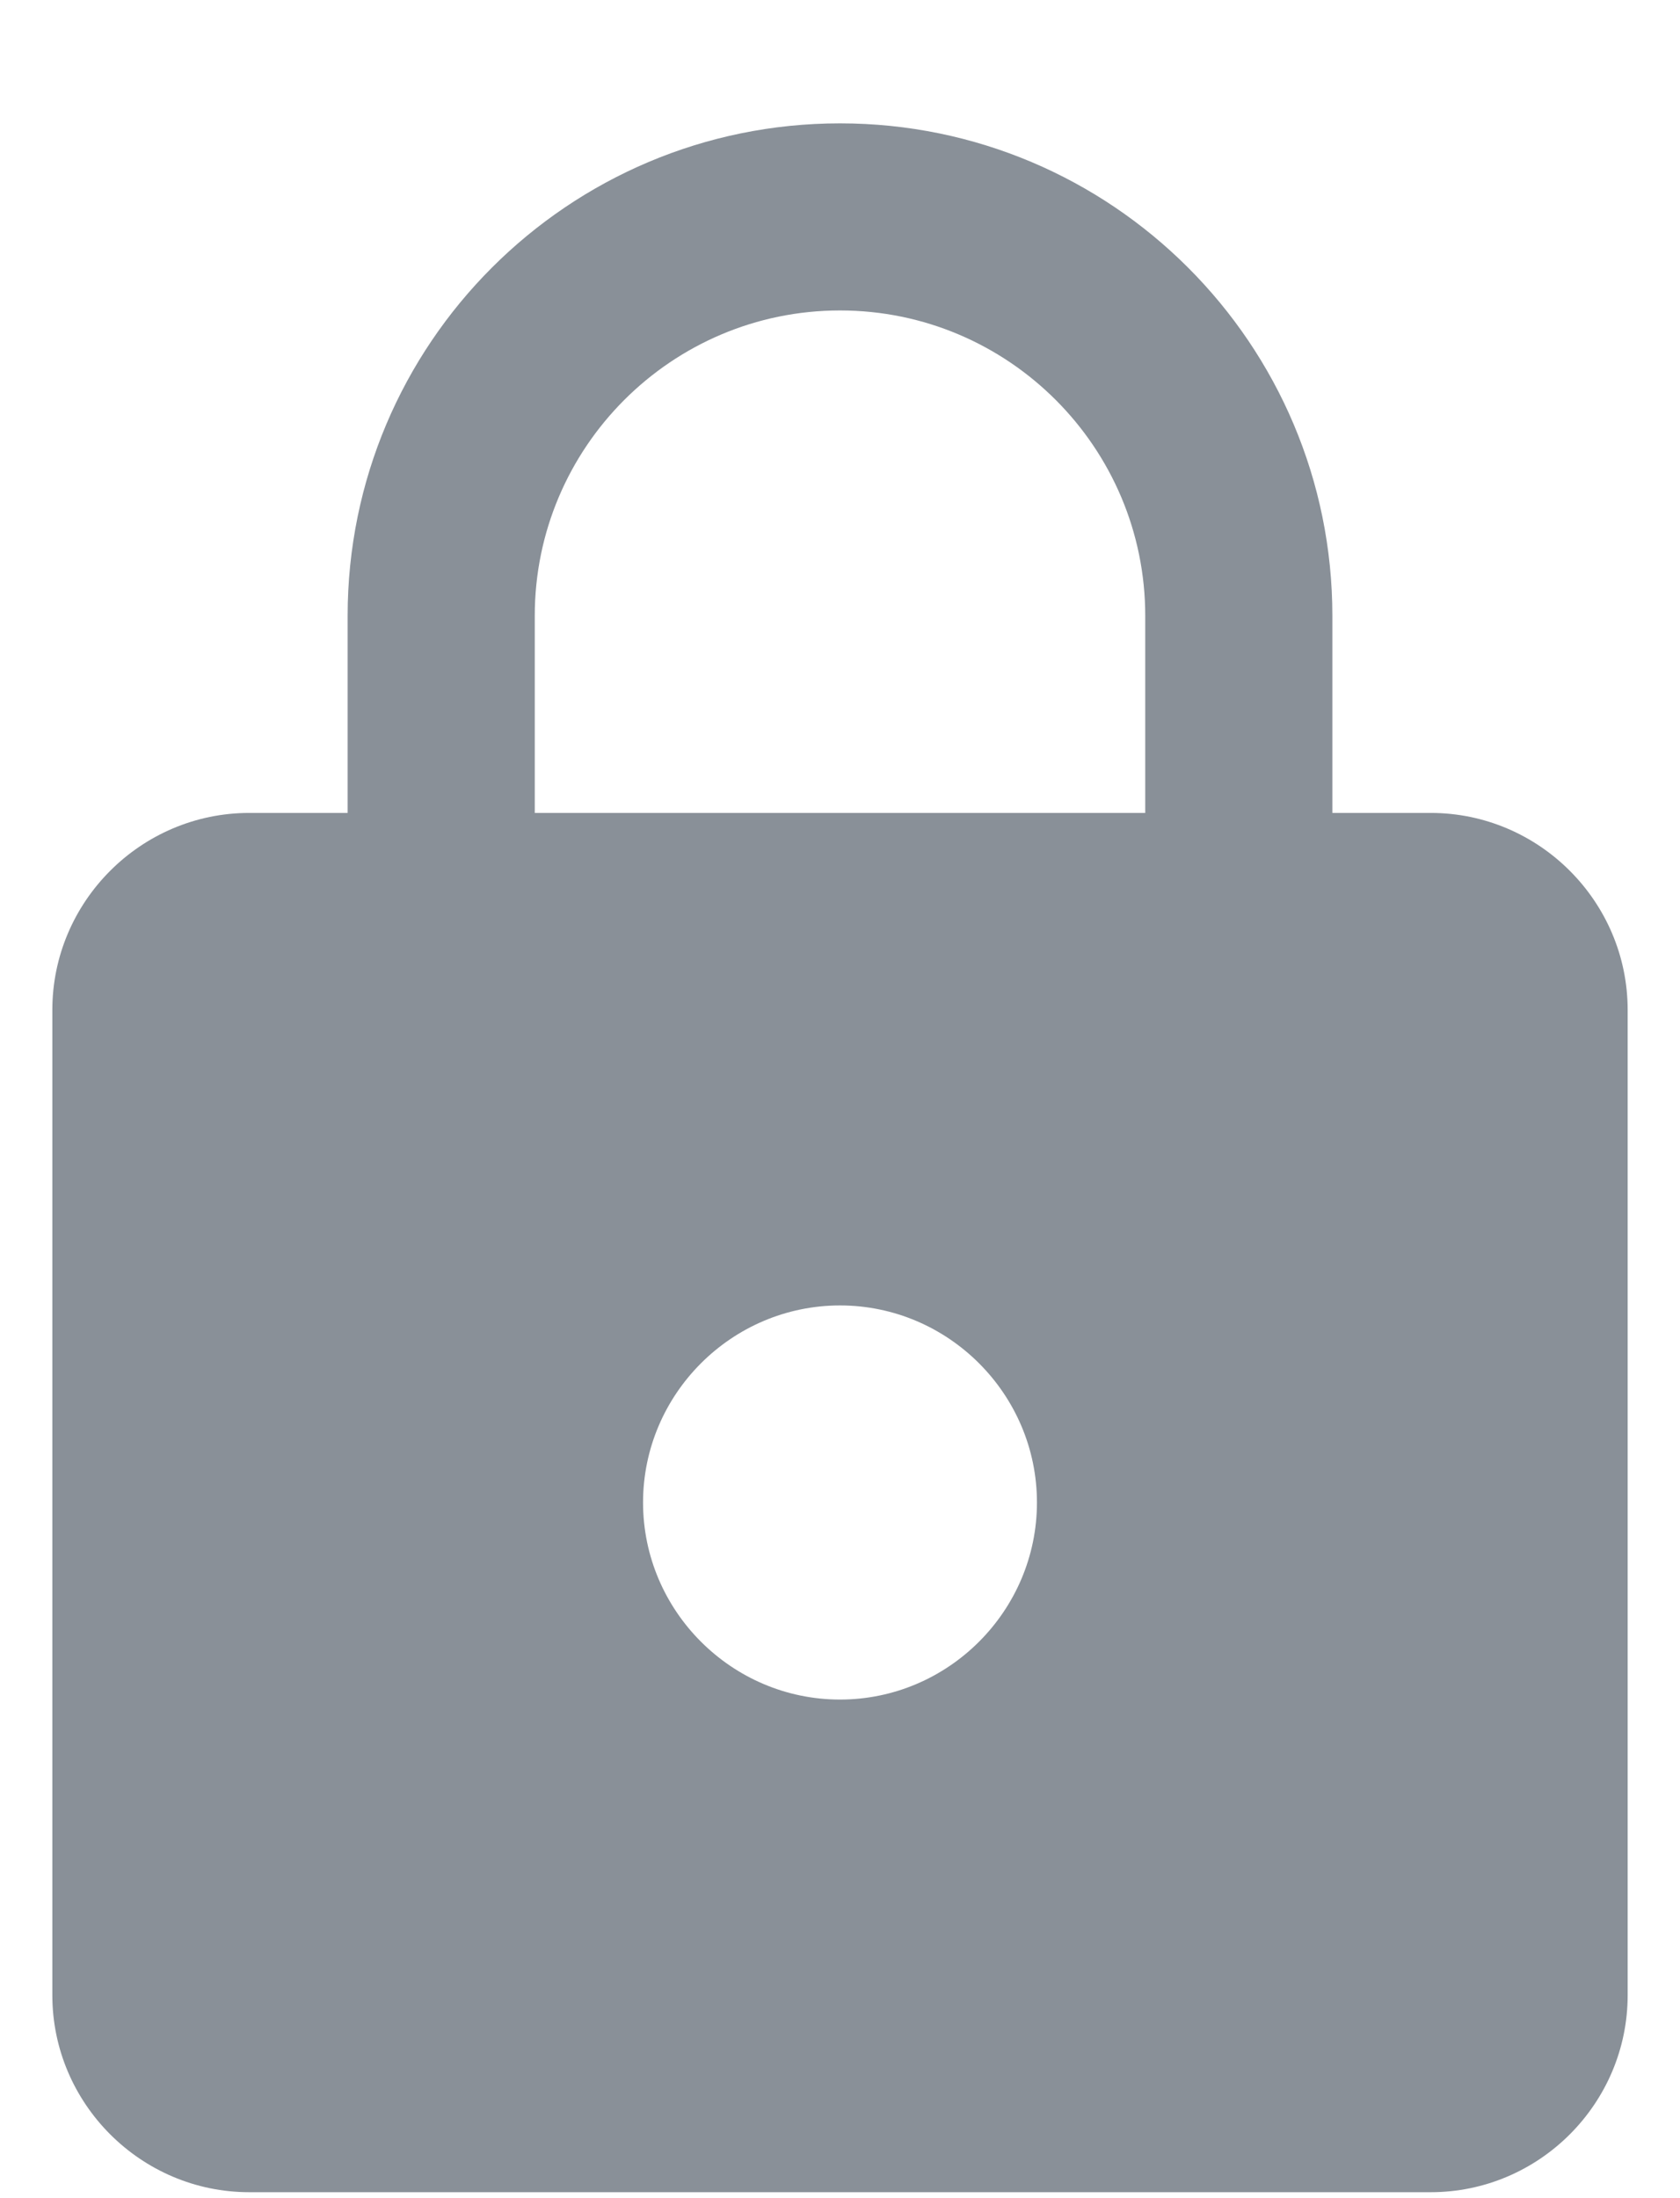 <?xml version="1.0" encoding="UTF-8"?>
<svg width="13px" height="17px" viewBox="0 0 13 17" version="1.1" xmlns="http://www.w3.org/2000/svg" xmlns:xlink="http://www.w3.org/1999/xlink">
    <!-- Generator: Sketch 49.1 (51147) - http://www.bohemiancoding.com/sketch -->
    <title>Shape</title>
    <desc>Created with Sketch.</desc>
    <defs></defs>
    <g id="移动端" stroke="none" stroke-width="1" fill="none" fill-rule="evenodd">
        <g id="Artboard-3" transform="translate(-182, -216)" fill="#899098">
            <path d="M193.071,222.287 L192.31,222.287 L192.31,220.763 C192.31,218.66 190.603,216.954 188.5,216.954 C186.397,216.954 184.69,218.66 184.69,220.763 L184.69,222.287 L183.929,222.287 C183.09,222.287 182.405,222.973 182.405,223.811 L182.405,231.43 C182.405,232.268 183.09,232.954 183.929,232.954 L193.071,232.954 C193.91,232.954 194.595,232.268 194.595,231.43 L194.595,223.811 C194.595,222.973 193.91,222.287 193.071,222.287 L193.071,222.287 Z M188.5,229.144 C187.662,229.144 186.976,228.458 186.976,227.62 C186.976,226.782 187.662,226.096 188.5,226.096 C189.338,226.096 190.024,226.782 190.024,227.62 C190.024,228.458 189.338,229.144 188.5,229.144 L188.5,229.144 Z M190.862,222.287 L186.138,222.287 L186.138,220.763 C186.138,219.46 187.197,218.401 188.5,218.401 C189.803,218.401 190.862,219.46 190.862,220.763 L190.862,222.287 L190.862,222.287 Z" id="Shape"></path>
        </g>
    </g>
</svg>